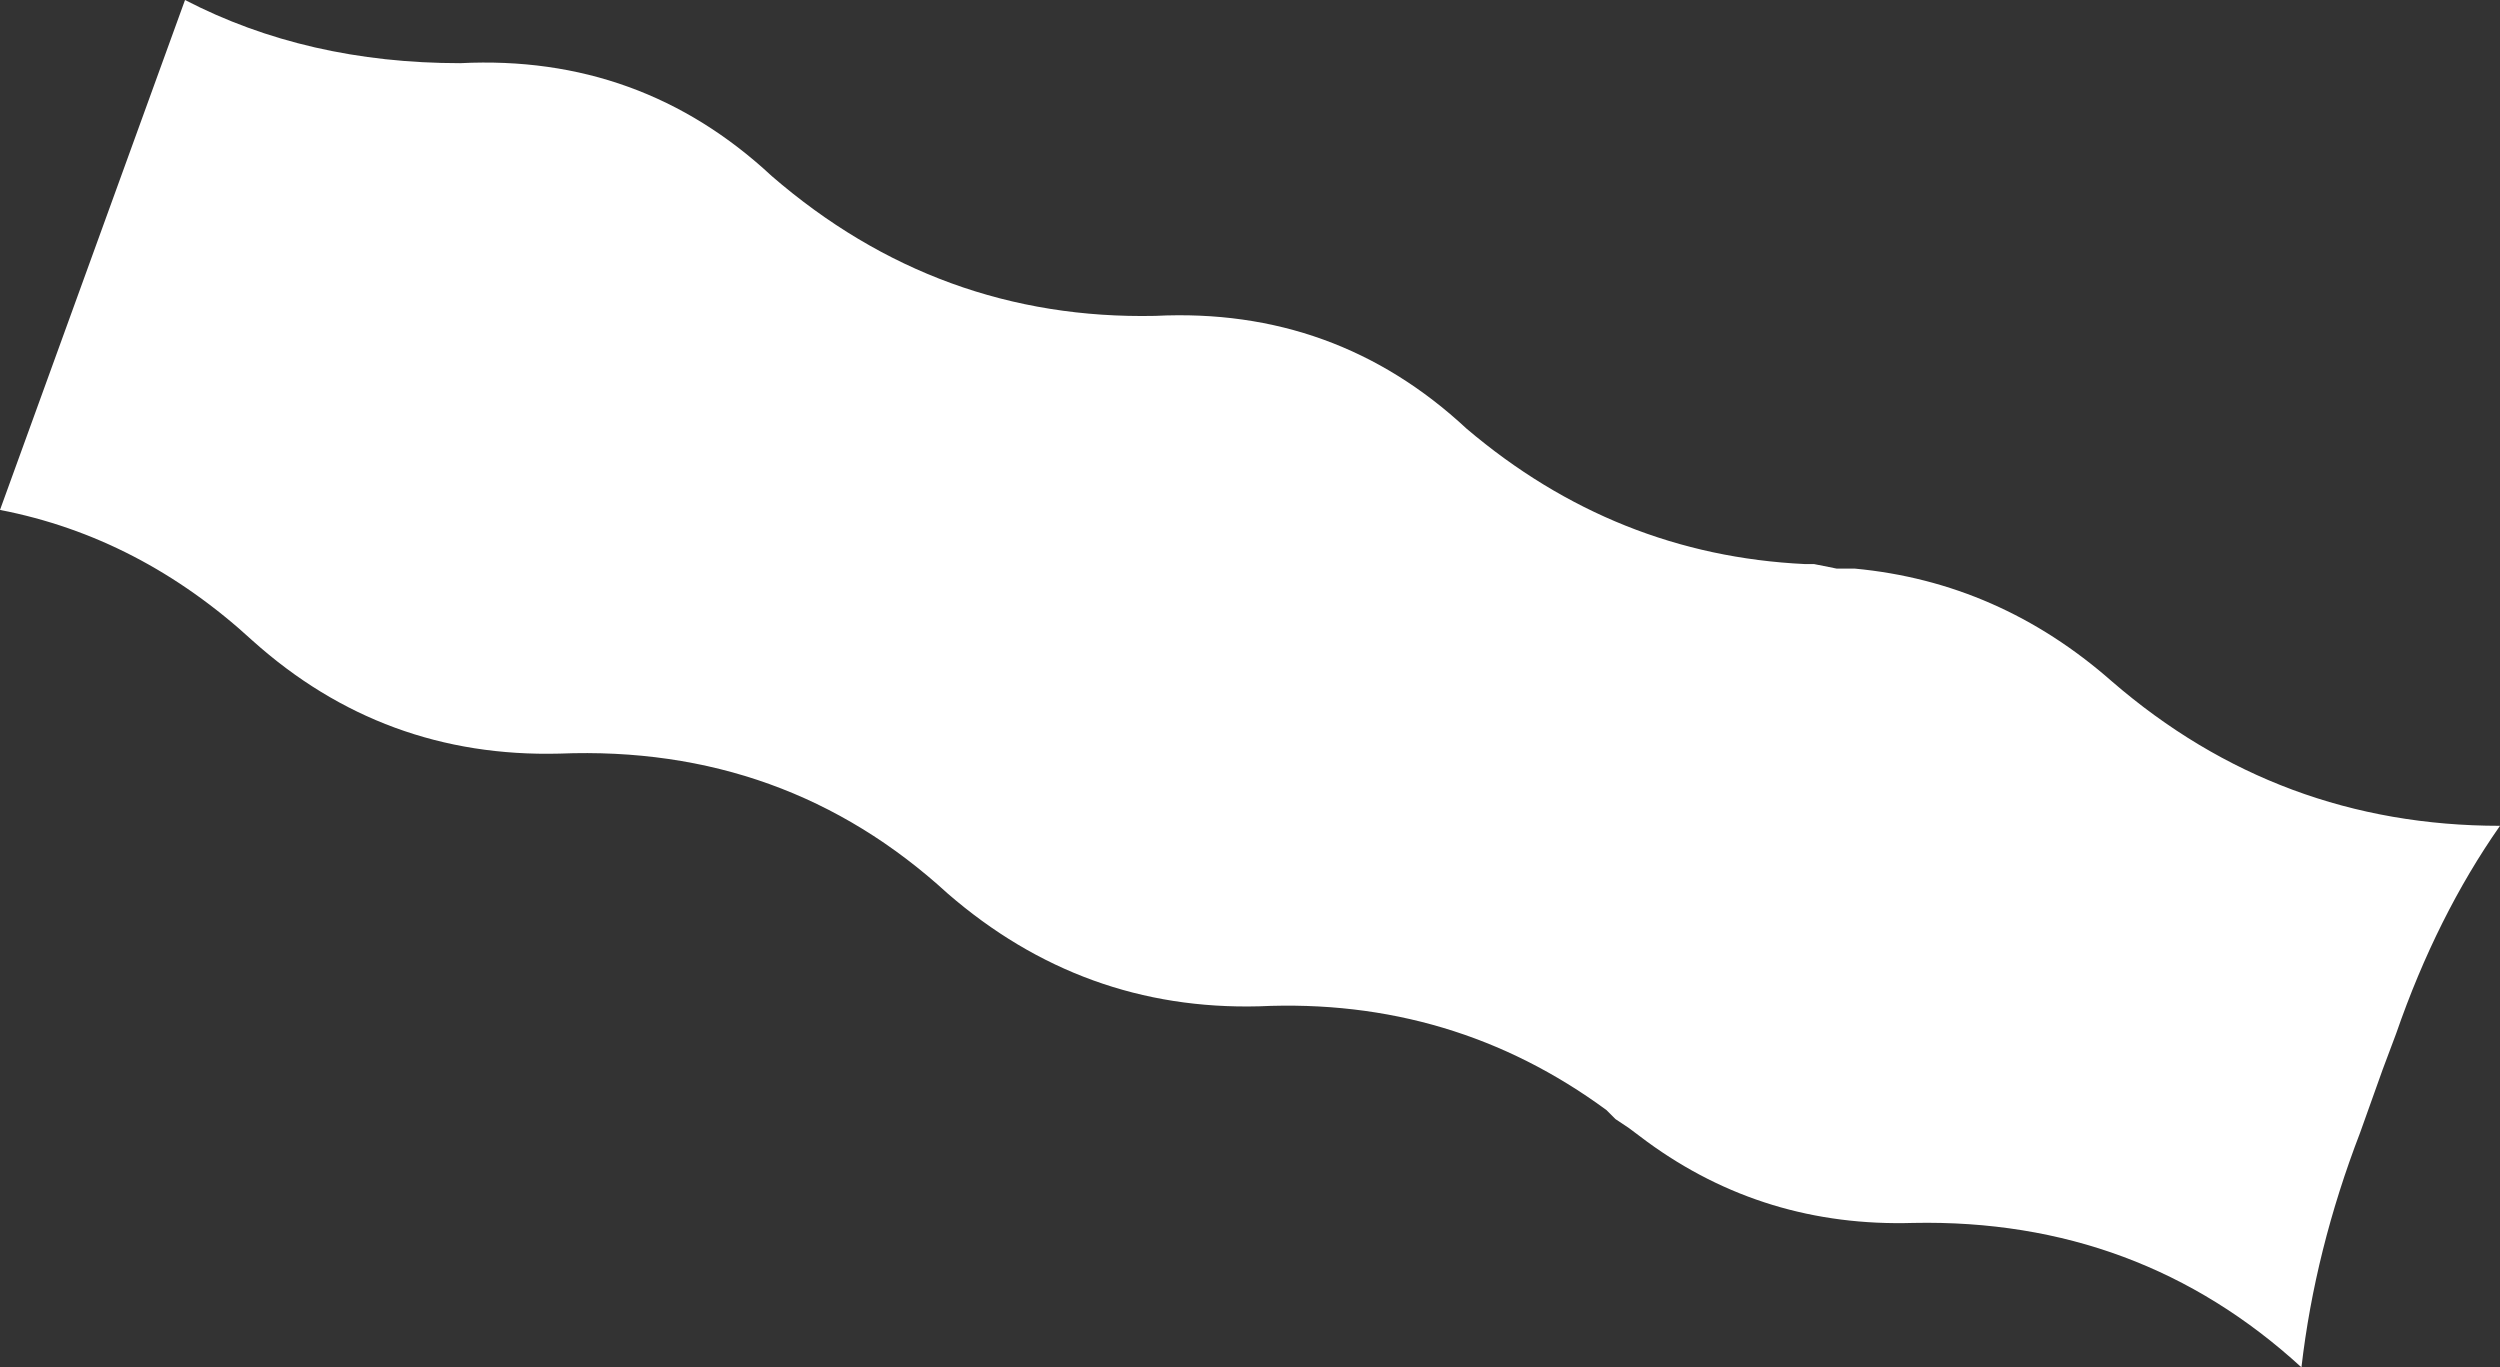 <?xml version="1.0" encoding="UTF-8" standalone="no"?>
<svg xmlns:xlink="http://www.w3.org/1999/xlink" height="15.15px" width="27.7px" xmlns="http://www.w3.org/2000/svg">
  <rect width="100%" height="100%" fill="#333333" stroke="none"/>
  <g transform="matrix(1.0, 0.0, 0.0, 1.0, -329.5, -360.6)">
    <path d="M357.2 369.75 Q356.5 370.75 356.05 372.05 L355.9 372.45 355.65 373.15 Q355.15 374.45 355.0 375.75 353.2 374.1 350.7 374.15 349.05 374.2 347.75 373.25 L347.55 373.1 347.4 373.0 347.3 372.9 Q345.6 371.65 343.45 371.75 341.5 371.8 340.0 370.5 338.2 368.85 335.7 368.95 333.75 369.0 332.3 367.7 331.05 366.55 329.5 366.25 L331.55 360.6 Q332.9 361.3 334.6 361.3 336.6 361.2 338.05 362.55 339.9 364.15 342.3 364.1 344.3 364.0 345.75 365.35 347.4 366.75 349.5 366.85 L349.6 366.85 349.85 366.9 350.05 366.9 Q351.65 367.05 352.9 368.15 354.75 369.75 357.2 369.75" fill="#ffffff" fill-rule="evenodd" stroke="none"/>
  </g>
</svg>
